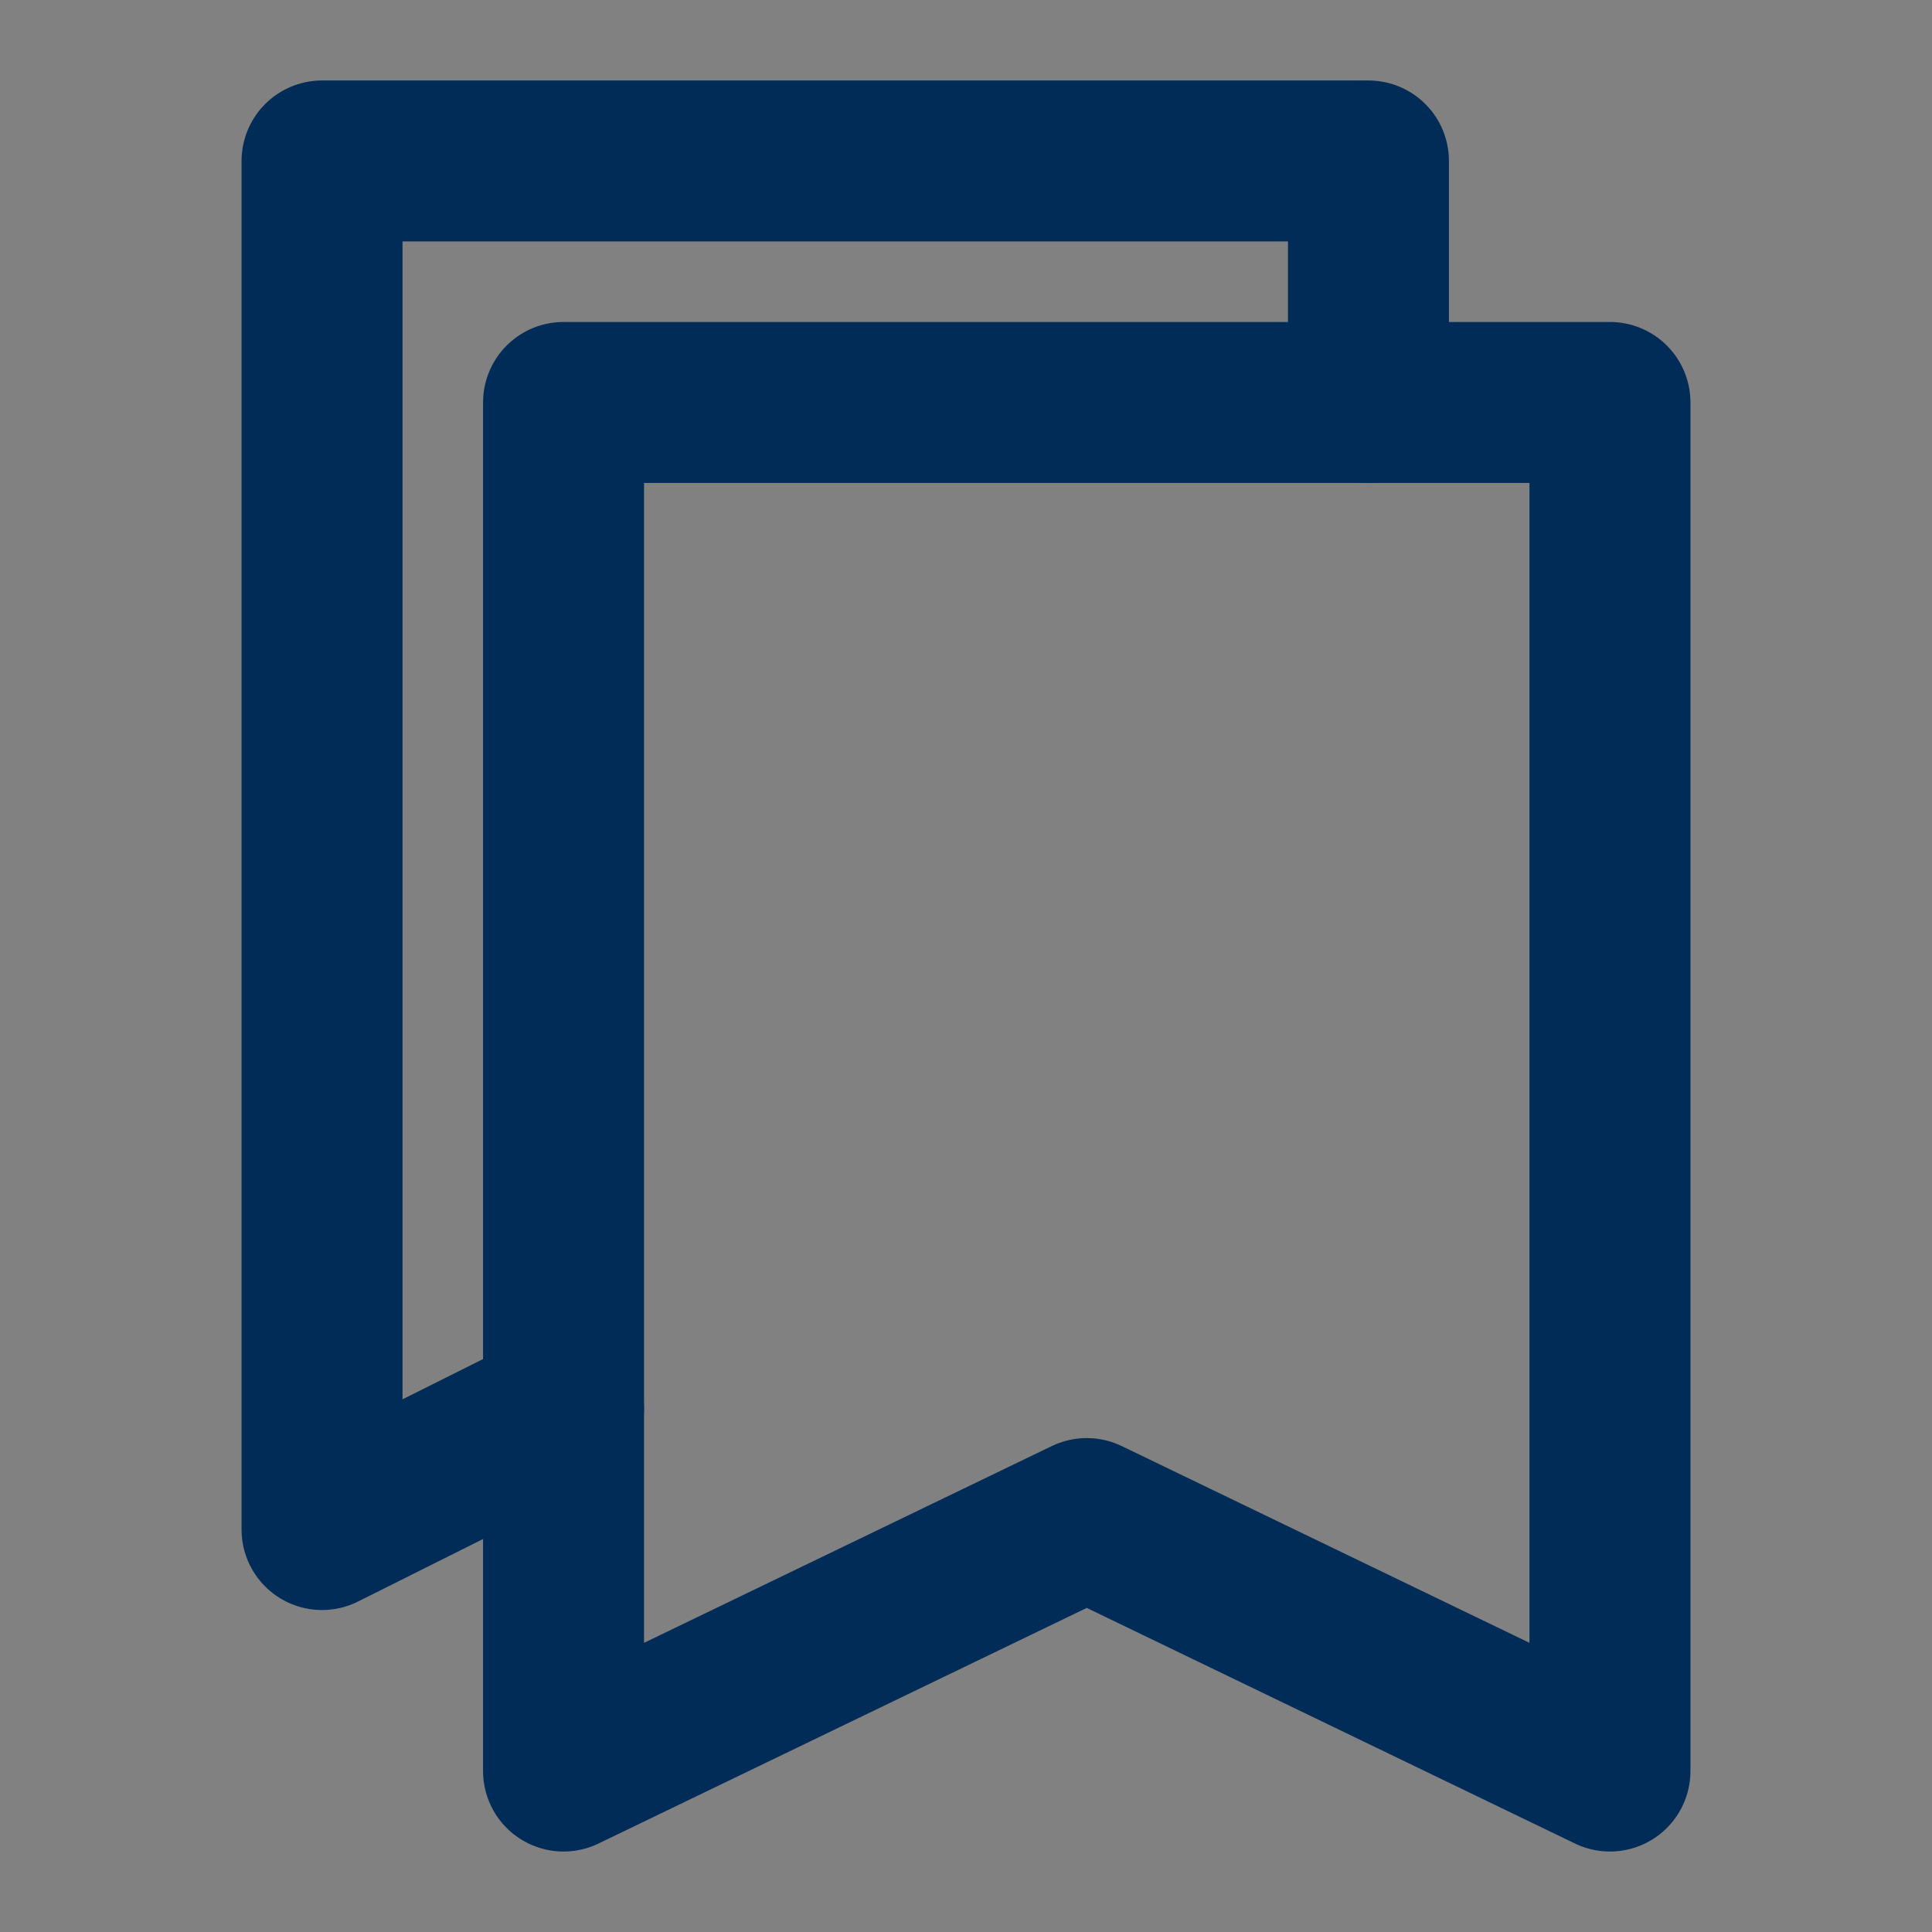 <svg width="16" height="16" viewBox="0 0 16 16" fill="none" xmlns="http://www.w3.org/2000/svg">
<rect x="0" y="0" width="16" height="16" fill="#808080" stroke="none"/>
<path d="M16 0H0V16H16V0Z" fill="white" fill-opacity="0.01"/>
<path d="M11.333 3.333V1.333H2.667V12.667L4.667 11.667" stroke="#012C57" stroke-width="1.333" stroke-linecap="round" stroke-linejoin="round"/>
<path d="M4.667 14.667V3.333H13.333V14.667L9 12.576L4.667 14.667Z" stroke="#012C57" stroke-width="1.333" stroke-linejoin="round"/>
</svg>
